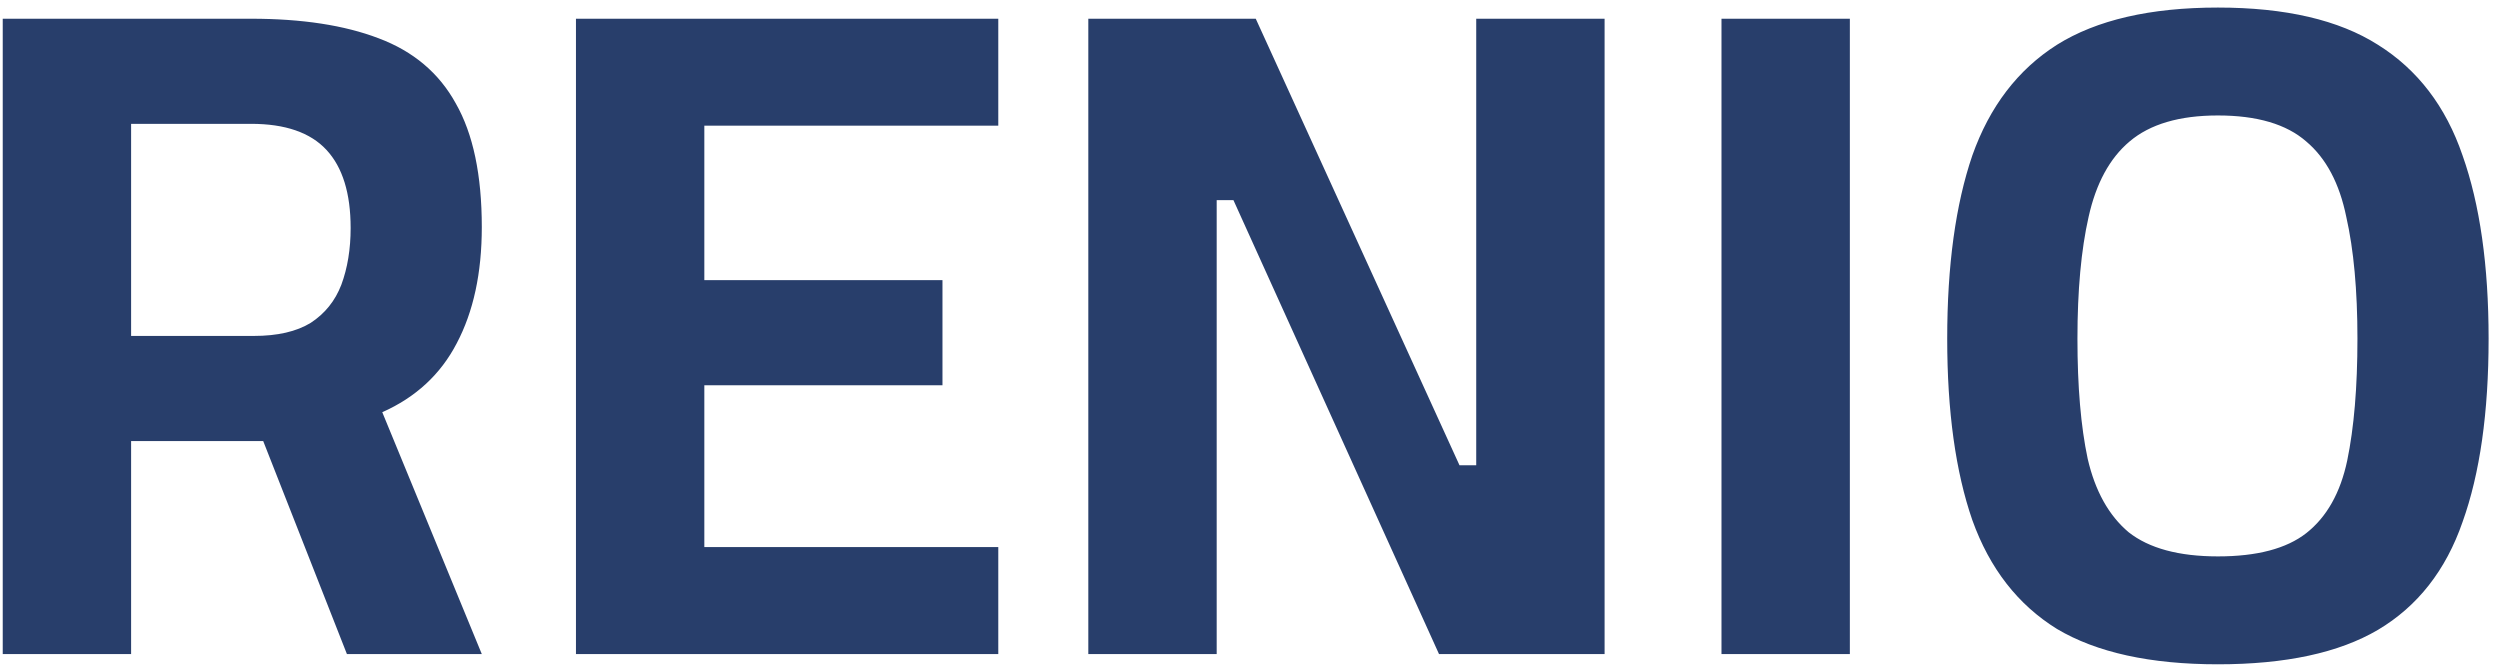 <svg width="172" height="46" viewBox="0 0 172 46" fill="none" xmlns="http://www.w3.org/2000/svg">
<path d="M0.188 45V1.288H17.276C20.775 1.288 23.698 1.736 26.044 2.632C28.434 3.528 30.204 5.021 31.356 7.112C32.551 9.203 33.148 12.04 33.148 15.624C33.148 18.781 32.572 21.448 31.42 23.624C30.311 25.757 28.604 27.336 26.3 28.36L33.148 45H23.868L18.108 30.344H9.02V45H0.188ZM9.02 23.112H17.468C19.09 23.112 20.391 22.813 21.372 22.216C22.354 21.576 23.058 20.701 23.484 19.592C23.911 18.44 24.124 17.139 24.124 15.688C24.124 13.299 23.57 11.507 22.46 10.312C21.351 9.117 19.623 8.52 17.276 8.52H9.02V23.112ZM39.626 45V1.288H68.682V8.648H48.458V19.272H64.842V26.504H48.458V37.64H68.682V45H39.626ZM74.876 45V1.288H86.396L100.412 32.008H101.564V1.288H110.396V45H99.004L84.86 13.768H83.708V45H74.876ZM118.438 45V1.288H127.27V45H118.438ZM152.592 45.704C147.941 45.704 144.25 44.893 141.52 43.272C138.832 41.608 136.89 39.112 135.696 35.784C134.544 32.456 133.968 28.296 133.968 23.304C133.968 18.269 134.544 14.067 135.696 10.696C136.89 7.325 138.832 4.787 141.52 3.08C144.25 1.373 147.941 0.52 152.592 0.52C157.242 0.52 160.912 1.373 163.6 3.08C166.33 4.787 168.272 7.325 169.424 10.696C170.618 14.067 171.216 18.269 171.216 23.304C171.216 28.381 170.618 32.584 169.424 35.912C168.272 39.24 166.33 41.715 163.6 43.336C160.912 44.915 157.242 45.704 152.592 45.704ZM152.592 38.28C155.28 38.28 157.306 37.747 158.672 36.68C160.08 35.571 161.018 33.907 161.488 31.688C161.957 29.427 162.192 26.632 162.192 23.304C162.192 19.976 161.936 17.181 161.424 14.92C160.954 12.616 160.037 10.888 158.672 9.736C157.306 8.541 155.28 7.944 152.592 7.944C149.946 7.944 147.92 8.541 146.512 9.736C145.146 10.888 144.208 12.616 143.696 14.92C143.184 17.181 142.928 19.976 142.928 23.304C142.928 26.589 143.162 29.341 143.632 31.56C144.144 33.779 145.082 35.464 146.448 36.616C147.856 37.725 149.904 38.28 152.592 38.28Z" fill="#283E6B"/>
</svg>
